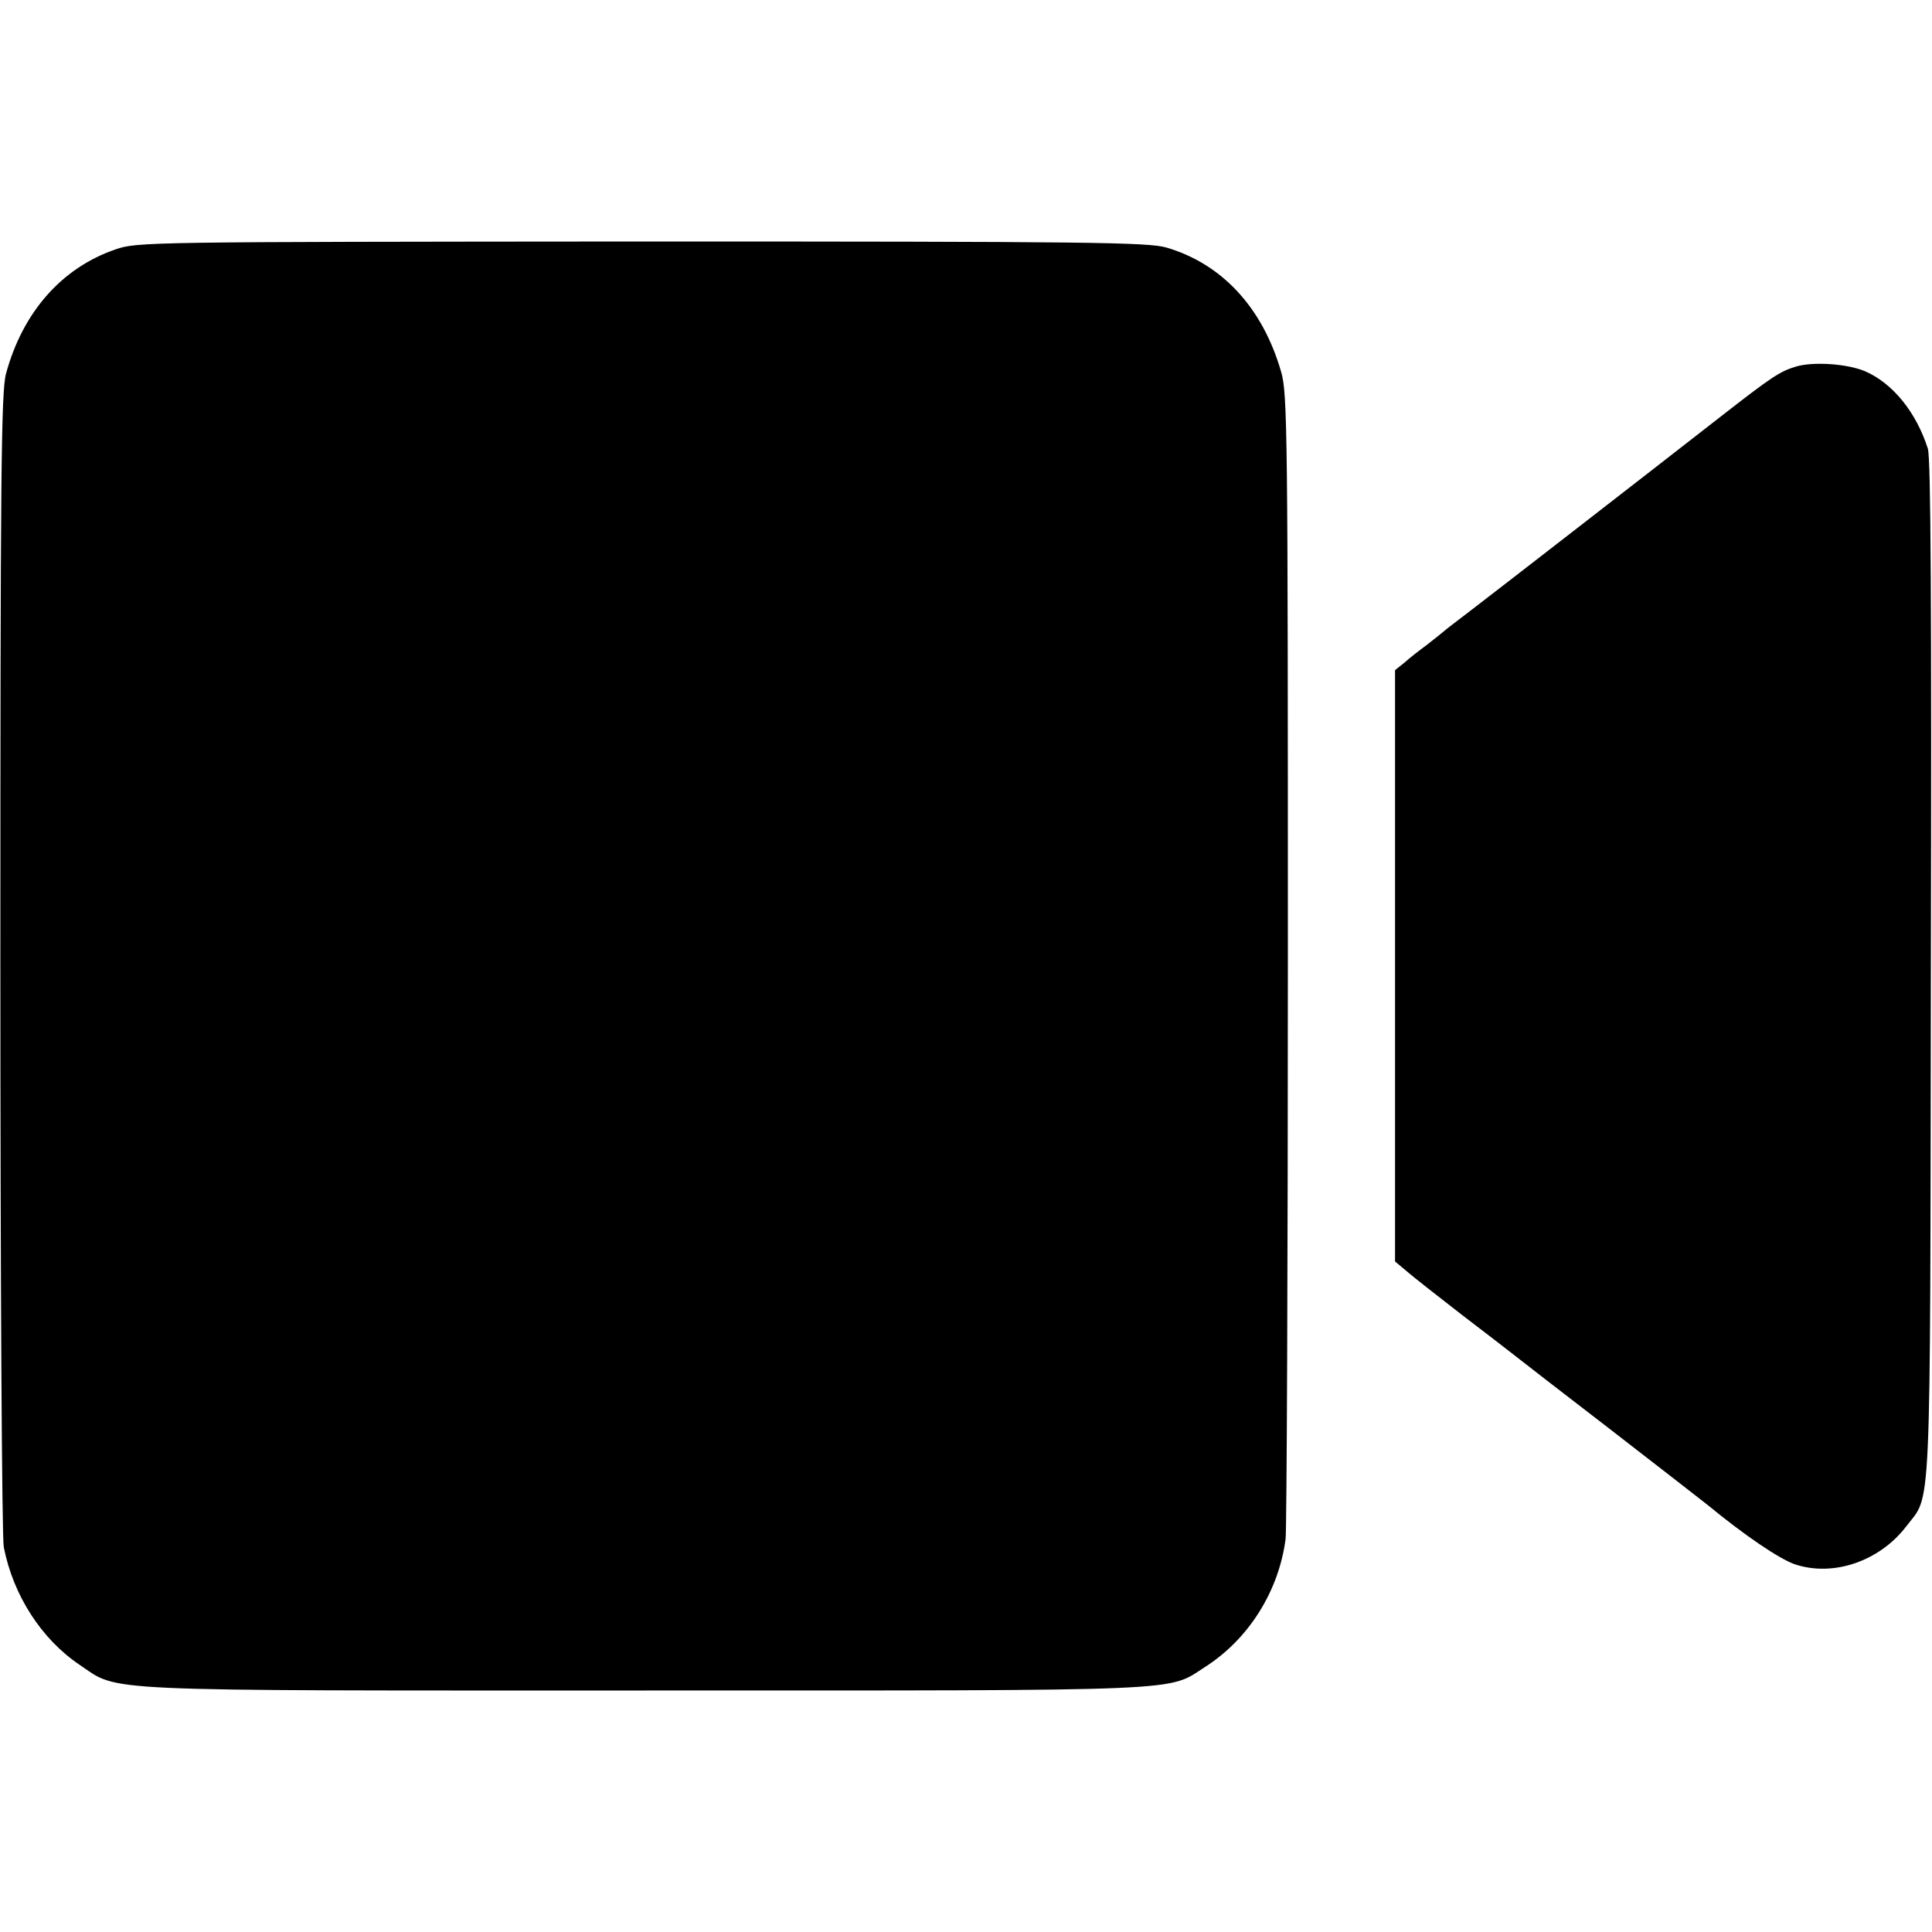 <?xml version="1.0" standalone="no"?>
<!DOCTYPE svg PUBLIC "-//W3C//DTD SVG 20010904//EN"
 "http://www.w3.org/TR/2001/REC-SVG-20010904/DTD/svg10.dtd">
<svg version="1.0" xmlns="http://www.w3.org/2000/svg"
 width="512pt" height="512pt" viewBox="0 0 512 512"
 preserveAspectRatio="xMidYMid meet">
<g transform="translate(0,512) scale(0.1,-0.1)"
fill="#000000" stroke="none">
<path d="M306 4459 c-143 -49 -246 -167 -290 -329 -13 -47 -15 -269 -15 -1560
0 -829 4 -1525 9 -1550 25 -128 100 -244 201 -312 107 -72 25 -68 1499 -68
1455 0 1382 -3 1483 62 116 74 196 201 214 340 3 29 6 723 6 1543 0 1390 -1
1494 -18 1550 -49 170 -157 286 -304 329 -48 14 -202 16 -1390 16 -1317 -1
-1337 -1 -1395 -21z"/>
<path d="M4761 4149 c-44 -13 -65 -27 -201 -133 -200 -156 -592 -460 -660
-512 -35 -27 -70 -53 -76 -59 -6 -5 -26 -21 -44 -35 -19 -14 -45 -34 -58 -46
l-25 -20 0 -784 0 -783 31 -26 c16 -14 81 -65 143 -113 63 -48 125 -96 139
-107 14 -11 131 -102 260 -201 129 -100 244 -189 255 -198 101 -83 189 -142
230 -157 102 -35 225 7 296 99 68 90 64 -14 66 1472 2 963 0 1361 -8 1385 -31
97 -93 173 -166 205 -47 20 -136 26 -182 13z"/>
</g>
</svg>
